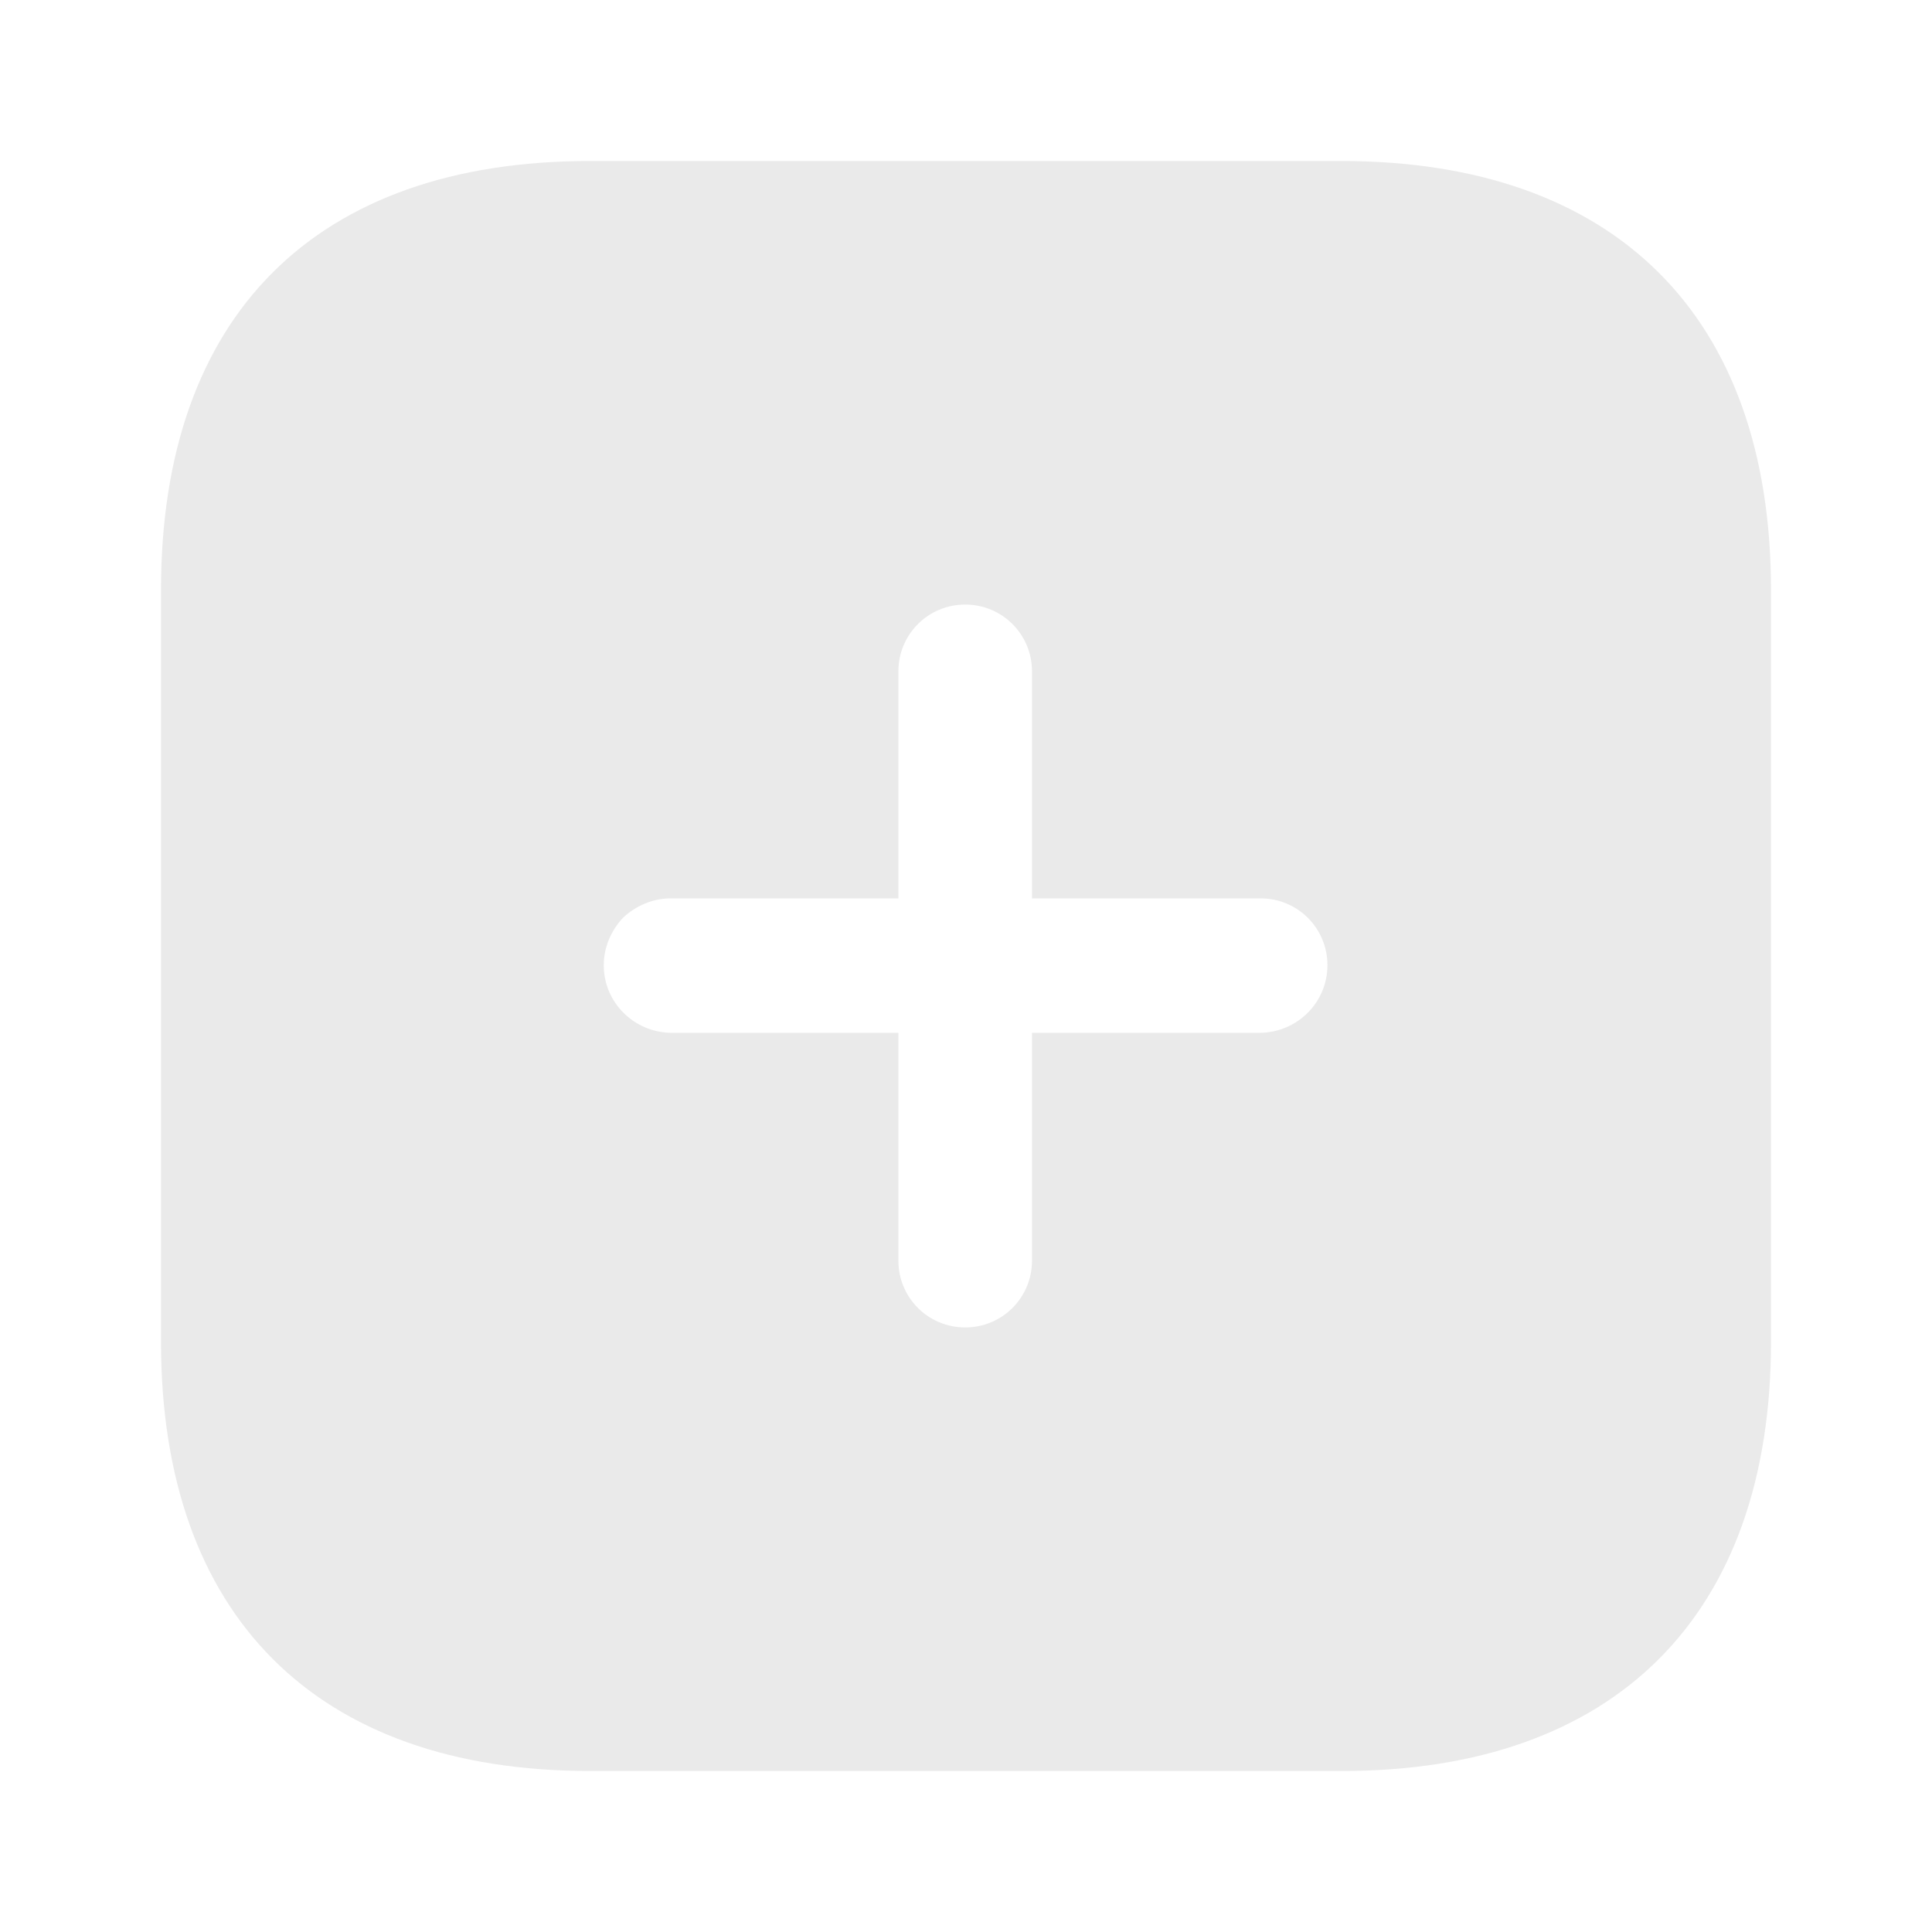 <svg width="12" height="12" viewBox="0 0 12 12" fill="none" xmlns="http://www.w3.org/2000/svg">
<path fill-rule="evenodd" clip-rule="evenodd" d="M3.665 1H8.33C10.03 1 11 1.96 11 3.665V8.335C11 10.03 10.035 11 8.335 11H3.665C1.96 11 1 10.03 1 8.335V3.665C1 1.96 1.96 1 3.665 1ZM6.41 6.415H7.83C8.06 6.41 8.245 6.225 8.245 5.995C8.245 5.765 8.06 5.58 7.83 5.58H6.41V4.17C6.41 3.94 6.225 3.755 5.995 3.755C5.765 3.755 5.58 3.94 5.58 4.17V5.58H4.165C4.055 5.58 3.95 5.625 3.87 5.7C3.795 5.78 3.75 5.885 3.75 5.995C3.75 6.225 3.935 6.41 4.165 6.415H5.58V7.83C5.58 8.06 5.765 8.245 5.995 8.245C6.225 8.245 6.41 8.06 6.41 7.83V6.415Z" fill="#EAEAEA"/>
</svg>
